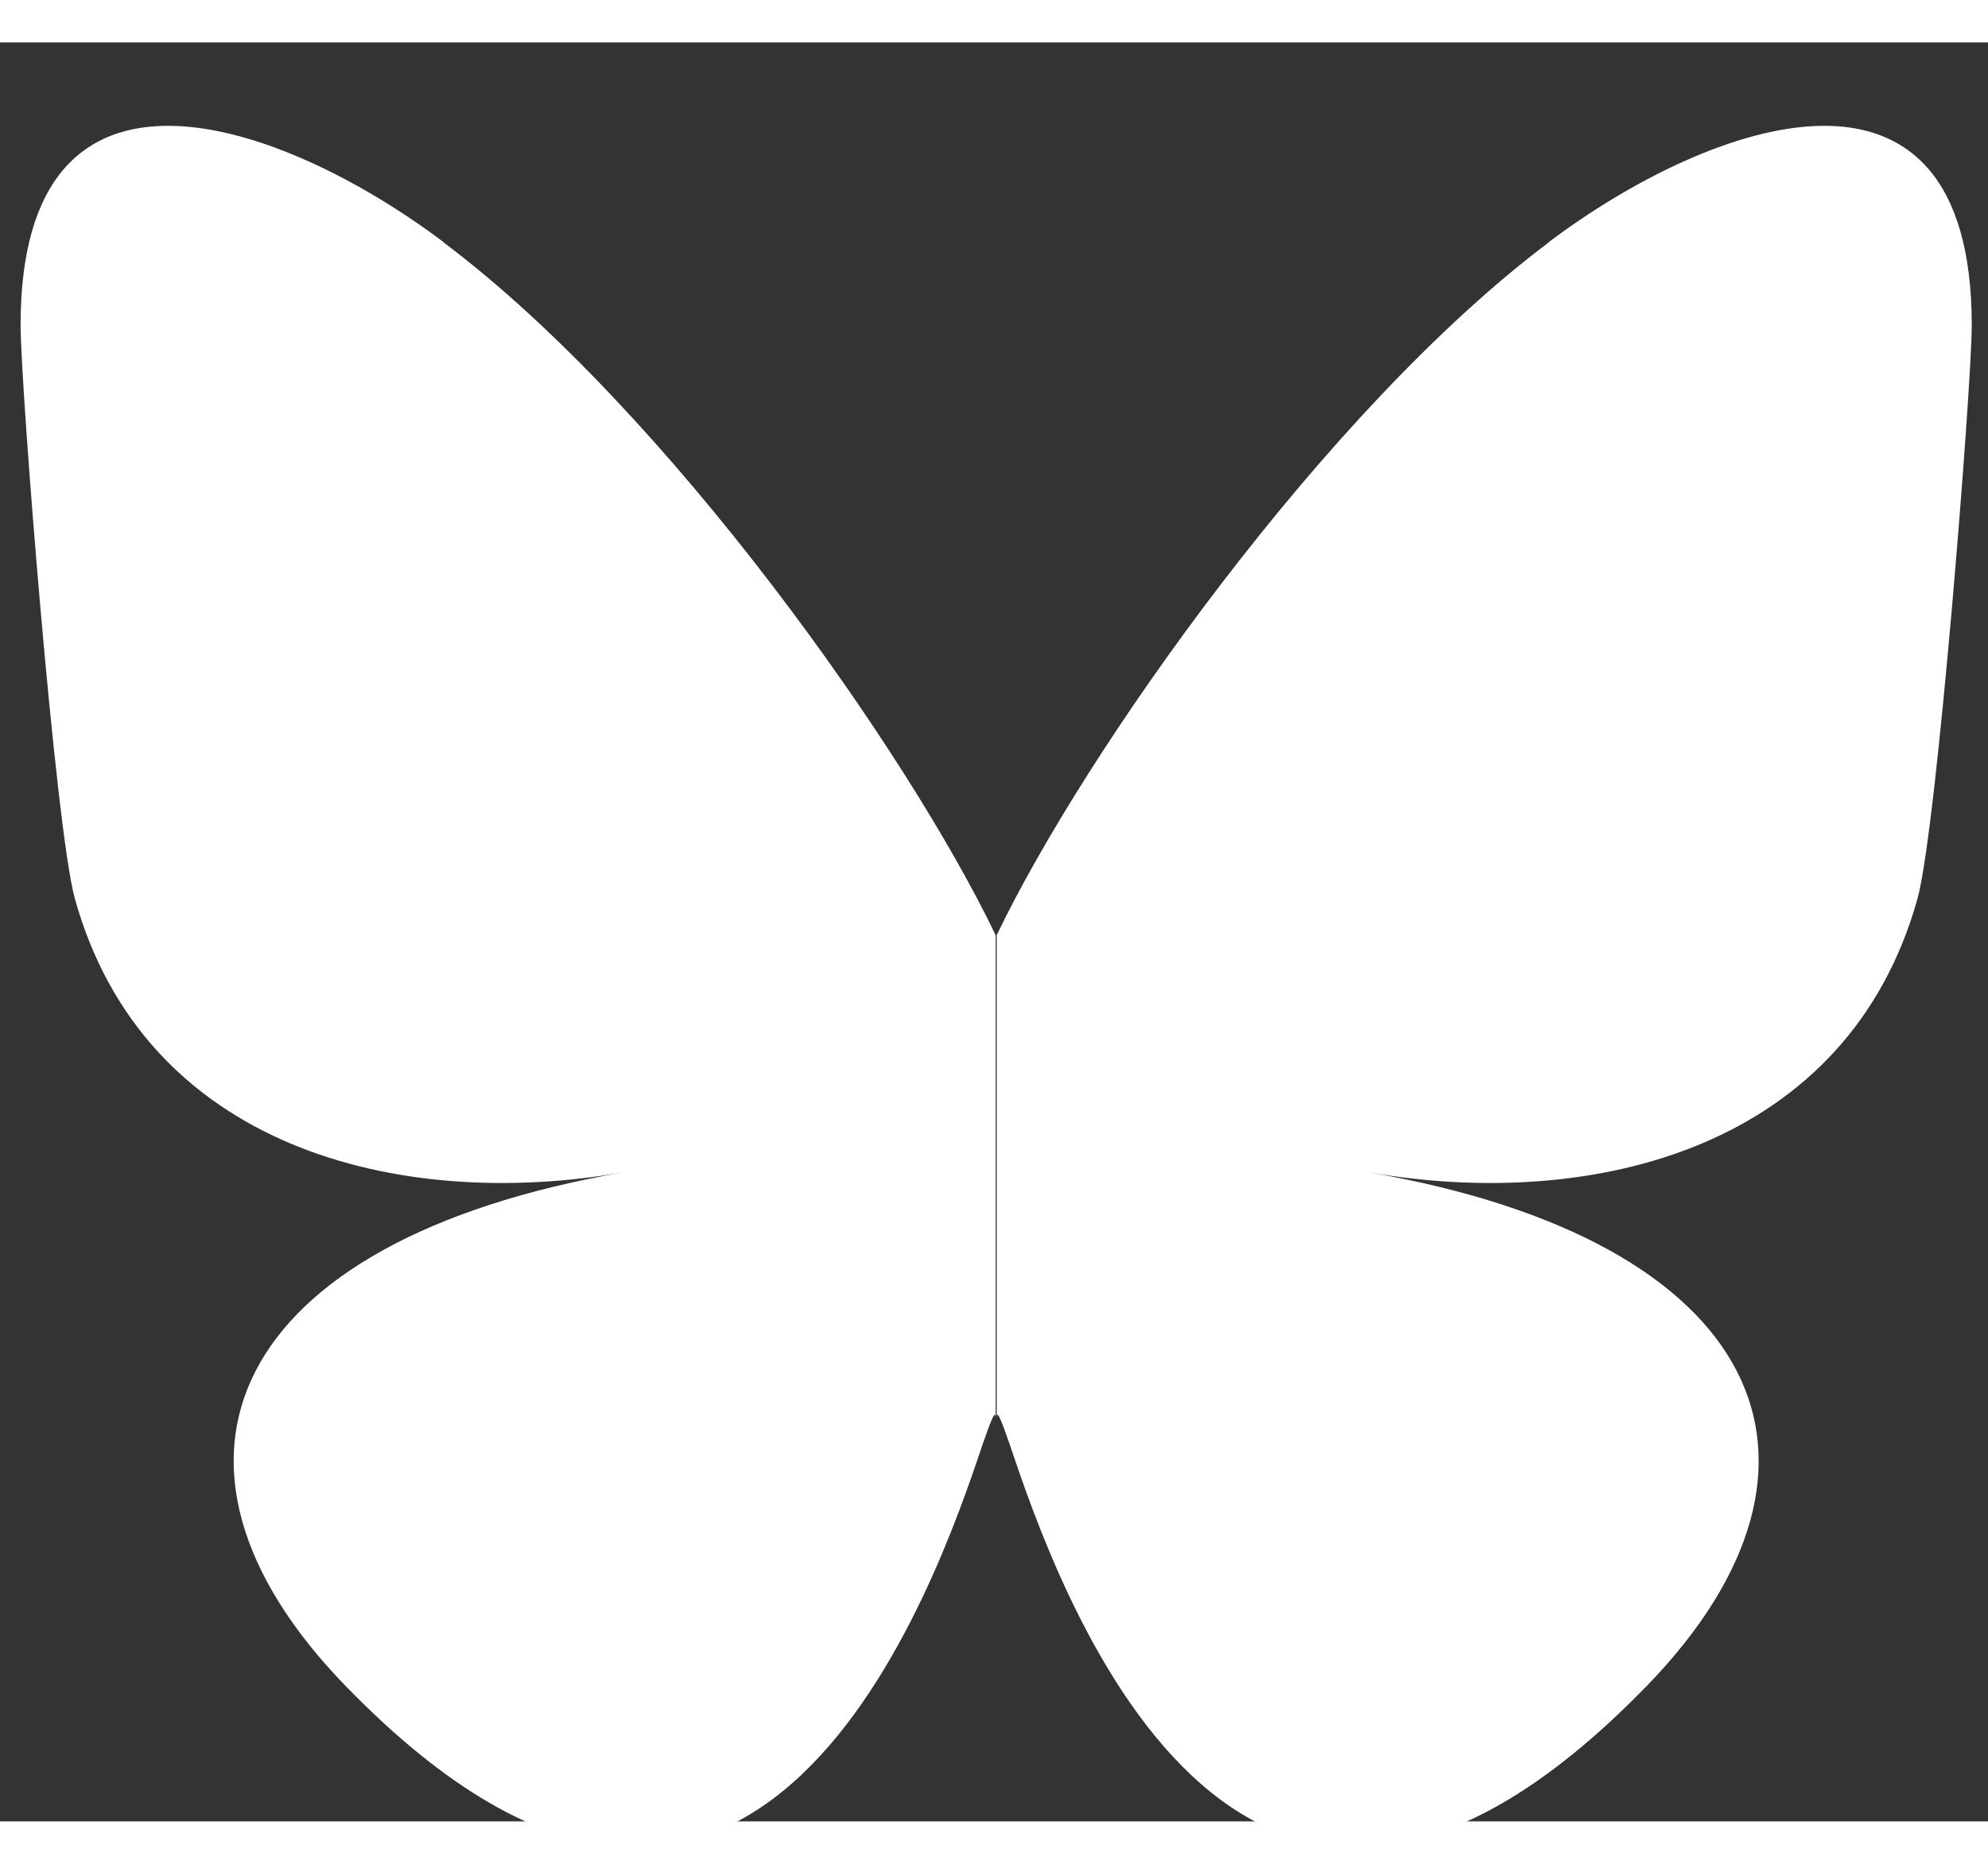 <?xml version="1.0" encoding="UTF-8" standalone="no"?>
<svg
   viewBox="0 -3.268 1.835 1.642"
   width="64"
   height="60"
   version="1.1"
   id="svg1"
   sodipodi:docname="bluesky.svg"
   inkscape:version="1.3.2 (091e20e, 2023-11-25, custom)"
   xmlns:inkscape="http://www.inkscape.org/namespaces/inkscape"
   xmlns:sodipodi="http://sodipodi.sourceforge.net/DTD/sodipodi-0.dtd"
   xmlns="http://www.w3.org/2000/svg"
   xmlns:svg="http://www.w3.org/2000/svg">
  <rect x="0" y="-3.268" width="1.835" height="1.642" fill="#333333" stroke="none"/>
  <defs
     id="defs1">
    <clipPath
       clipPathUnits="userSpaceOnUse"
       id="clipPath1287">
      <path
         id="lpe_path-effect1299"
         style="fill:#ffffff;fill-opacity:1;stroke-width:0.182"
         class="powerclip"
         d="m -3373.73,-1917.606 h 167.544 v 167.547 h -167.544 z m 88.886,67.47 c 0.208,0.051 0.426,0.084 0.642,0.094 -0.021,0.141 -0.036,0.286 -0.037,0.44 0.062,0.74 0.367,1.212 0.814,1.489 -0.013,0.01 -0.024,0.017 -0.033,0.03 -0.191,0.254 -0.381,0.508 -0.572,0.762 -0.106,0.141 0.132,0.277 0.236,0.138 0.191,-0.254 0.381,-0.508 0.572,-0.762 0.013,-0.017 0.021,-0.034 0.024,-0.05 0.448,0.198 1,0.244 1.579,0.189 -0.011,0.024 -0.016,0.051 -0.011,0.082 0.072,0.364 0.146,0.723 0.331,1.049 0.087,0.153 0.323,0.015 0.236,-0.138 -0.173,-0.304 -0.236,-0.644 -0.304,-0.983 0,-0.015 -0.011,-0.026 -0.016,-0.037 0.879,-0.121 1.791,-0.447 2.468,-0.789 0.076,0.357 0.129,0.727 0.283,1.058 0.074,0.16 0.31,0.021 0.236,-0.138 -0.151,-0.325 -0.193,-0.702 -0.269,-1.053 0.081,-0.045 0.158,-0.09 0.228,-0.134 0.519,-0.326 1.013,-0.728 1.49,-1.159 0.174,0.21 0.366,0.397 0.587,0.564 0.141,0.107 0.277,-0.131 0.138,-0.236 -0.196,-0.148 -0.37,-0.32 -0.524,-0.51 0.304,-0.283 0.602,-0.575 0.892,-0.866 0.071,0.056 0.15,0.101 0.216,0.162 0.129,0.12 0.323,-0.073 0.193,-0.193 -0.067,-0.062 -0.146,-0.107 -0.217,-0.163 0.203,-0.205 0.404,-0.409 0.602,-0.606 0.157,-0.157 0.325,-0.328 0.493,-0.51 0.151,0.06 0.287,0.148 0.431,0.222 0.157,0.08 0.295,-0.156 0.138,-0.236 -0.128,-0.065 -0.249,-0.138 -0.378,-0.199 0.311,-0.359 0.601,-0.756 0.79,-1.172 0.011,0 0.019,0.01 0.027,0.01 0.401,0.054 0.802,0.063 1.207,0.064 0.176,0 0.176,-0.274 0,-0.274 -0.38,0 -0.756,-0.01 -1.133,-0.056 0.048,-0.141 0.084,-0.284 0.103,-0.429 0.036,-0.284 -0.011,-0.526 -0.114,-0.728 0.783,-0.782 2.386,-0.745 3.394,-0.551 0.172,0.033 0.246,-0.231 0.072,-0.264 -1.049,-0.201 -2.645,-0.238 -3.534,0.506 0.262,-0.473 0.664,-0.806 1.11,-1.096 0.231,-0.02 0.47,-0.038 0.703,-0.085 0.4,-0.082 0.646,-0.268 1.111,-0.062 0.097,0.043 0.188,0.135 0.294,0.159 0.249,0.056 0.38,0.01 0.604,-0.124 0.153,-0.088 0.016,-0.324 -0.138,-0.236 -0.301,0.173 -0.901,-0.141 -1.258,-0.157 -0.188,-0.01 -0.383,0.019 -0.58,0.059 0.559,-0.333 1.101,-0.686 1.453,-1.24 0.095,-0.15 -0.142,-0.286 -0.236,-0.138 -0.459,0.724 -1.243,1.099 -1.965,1.539 -0.098,0.017 -0.196,0.032 -0.292,0.038 -0.766,0.048 -1.165,0.365 -1.298,1.103 -0.243,-0.13 -0.53,-0.209 -0.826,-0.241 0.123,-0.216 0.239,-0.445 0.405,-0.622 0.12,-0.129 -0.072,-0.323 -0.194,-0.193 -0.216,0.231 -0.356,0.533 -0.523,0.802 -0.66,0.016 -1.333,0.317 -1.966,0.695 -0.074,-0.248 -0.131,-0.51 -0.137,-0.765 0,-0.176 -0.277,-0.176 -0.274,0 0.011,0.306 0.077,0.621 0.169,0.913 -0.483,0.307 -0.936,0.642 -1.332,0.906 -0.152,0.102 -0.317,0.199 -0.49,0.294 -0.026,-0.096 -0.044,-0.195 -0.064,-0.288 -0.027,-0.125 -0.094,-0.329 -0.047,-0.455 0.062,-0.166 -0.203,-0.236 -0.264,-0.073 -0.061,0.164 0.011,0.392 0.038,0.555 0.024,0.129 0.053,0.263 0.093,0.391 -0.551,0.285 -1.173,0.555 -1.781,0.85 -0.116,-0.164 -0.241,-0.331 -0.309,-0.519 -0.06,-0.165 -0.324,-0.094 -0.264,0.073 0.075,0.207 0.201,0.387 0.326,0.567 -0.471,0.237 -0.927,0.493 -1.327,0.787 -0.274,-0.22 -0.61,-0.365 -0.866,-0.606 -0.128,-0.121 -0.322,0.072 -0.193,0.194 0.248,0.233 0.57,0.377 0.839,0.584 -0.526,0.431 -0.93,0.944 -1.103,1.594 -0.191,-0.01 -0.38,-0.035 -0.566,-0.074 -0.157,-0.033 -0.393,-0.069 -0.5,-0.202 -0.111,-0.137 -0.303,0.057 -0.193,0.193 0.128,0.158 0.374,0.212 0.562,0.258 z m 8.584,-3.501 c -0.125,0.124 0.069,0.318 0.193,0.194 0.254,-0.254 0.508,-0.508 0.762,-0.762 0.125,-0.124 -0.068,-0.318 -0.193,-0.194 -0.254,0.254 -0.508,0.508 -0.762,0.762 z m -0.756,2.451 h -3e-4 c 0.162,-0.065 0.092,-0.33 -0.072,-0.264 -0.336,0.134 -0.673,0.266 -1.016,0.381 -0.167,0.056 -0.095,0.32 0.072,0.264 0.343,-0.116 0.68,-0.247 1.016,-0.381 z m -1.657,-1.054 c -0.11,0.135 0.082,0.331 0.193,0.193 0.246,-0.304 0.517,-0.585 0.762,-0.889 0.11,-0.135 -0.082,-0.331 -0.193,-0.193 -0.246,0.304 -0.517,0.585 -0.762,0.889 z m -2.889,1.484 c -0.176,0 -0.176,0.274 0,0.274 0.176,0 0.176,-0.274 0,-0.274 z m 0.635,1.334 c -0.176,0 -0.176,0.274 0,0.274 0.176,0 0.176,-0.274 0,-0.274 z m 1.116,-0.621 5e-4,-10e-5 c 0.171,-0.042 0.098,-0.306 -0.073,-0.264 -0.286,0.074 -0.587,0.115 -0.88,0.064 -0.173,-0.03 -0.246,0.234 -0.073,0.264 0.344,0.059 0.689,0.018 1.026,-0.064 z m -0.29,-1.348 c -0.176,0 -0.176,0.274 0,0.274 0.176,0 0.176,-0.274 0,-0.274 z m 7.092,-5.142 c -0.385,0.096 -0.684,0.311 -0.786,0.87 0.199,-0.357 0.474,-0.633 0.786,-0.87 z" />
    </clipPath>
  </defs>
  <sodipodi:namedview
     id="namedview1"
     pagecolor="#ffffff"
     bordercolor="#000000"
     borderopacity="0.25"
     inkscape:showpageshadow="2"
     inkscape:pageopacity="0.0"
     inkscape:pagecheckerboard="0"
     inkscape:deskcolor="#d1d1d1"
     inkscape:zoom="10.6368"
     inkscape:cx="58.100181"
     inkscape:cy="39.814606"
     inkscape:window-width="1920"
     inkscape:window-height="1057"
     inkscape:window-x="1912"
     inkscape:window-y="-8"
     inkscape:window-maximized="1"
     inkscape:current-layer="svg1" />
  <path
     fill="#0085ff"
     d="m 0.41,-3.083 c 0.206,0.155 0.428,0.47 0.509,0.639 v 0.446 c 0,-0.009 -0.004,0.001 -0.012,0.024 -0.042,0.125 -0.208,0.614 -0.588,0.223 -0.2,-0.206 -0.107,-0.411 0.256,-0.474 -0.208,0.036 -0.442,-0.023 -0.506,-0.253 -0.018,-0.066 -0.05,-0.474 -0.05,-0.529 0,-0.276 0.241,-0.189 0.39,-0.077 z m 1.019,0 c -0.206,0.155 -0.428,0.47 -0.509,0.639 v 0.446 c 0,-0.009 0.004,0.001 0.012,0.024 0.042,0.125 0.208,0.614 0.588,0.223 0.2,-0.206 0.107,-0.411 -0.256,-0.474 0.208,0.036 0.442,-0.023 0.506,-0.253 0.018,-0.066 0.05,-0.474 0.05,-0.529 0,-0.276 -0.241,-0.189 -0.39,-0.077 z"
     id="path1"
     style="fill:#ffffff;fill-opacity:1;stroke-width:1" />
</svg>
